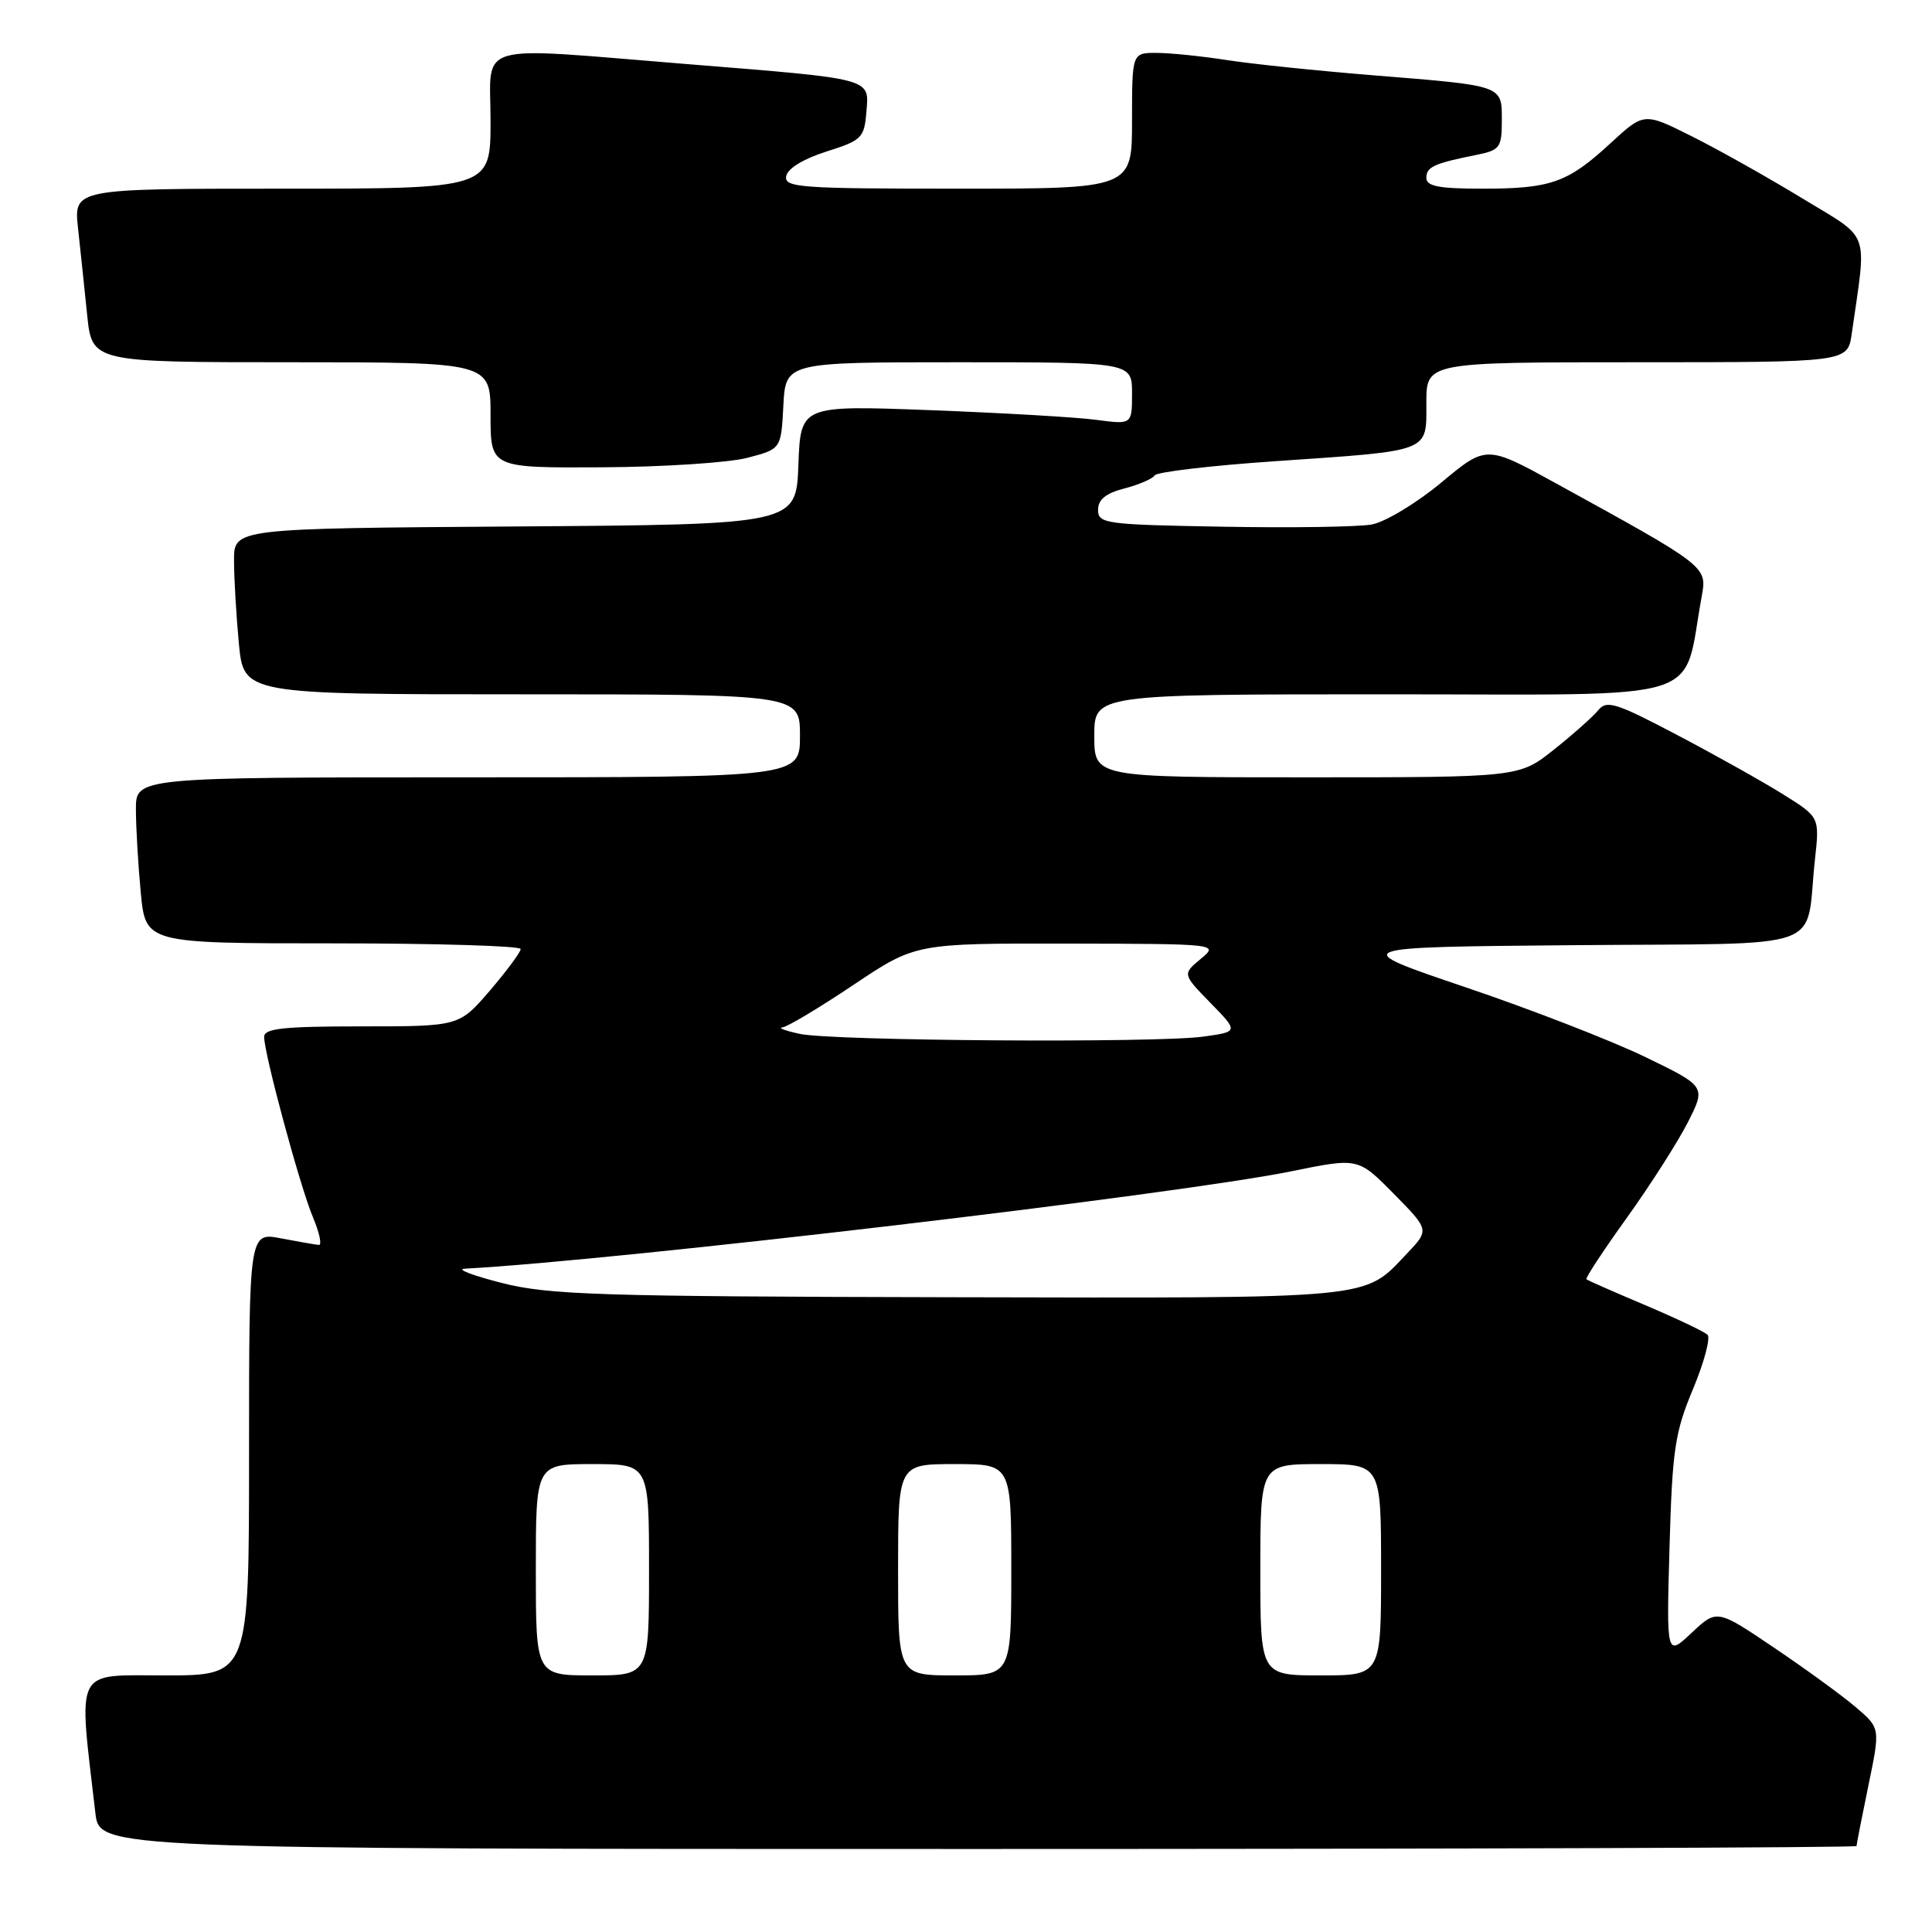 <?xml version="1.0" encoding="UTF-8" standalone="no"?>
<!DOCTYPE svg PUBLIC "-//W3C//DTD SVG 1.1//EN" "http://www.w3.org/Graphics/SVG/1.1/DTD/svg11.dtd" >
<svg xmlns="http://www.w3.org/2000/svg" xmlns:xlink="http://www.w3.org/1999/xlink" version="1.1" viewBox="0 0 256 256">
 <g >
 <path fill="currentColor"
d=" M 246.00 244.61 C 246.00 244.39 246.71 240.79 247.57 236.60 C 249.15 228.99 249.15 228.99 245.95 226.25 C 244.19 224.74 239.32 221.19 235.12 218.36 C 227.50 213.21 227.50 213.21 224.15 216.36 C 220.81 219.50 220.81 219.50 221.22 205.00 C 221.59 192.07 221.93 189.80 224.33 184.06 C 225.81 180.51 226.67 177.28 226.26 176.87 C 225.84 176.45 222.12 174.69 218.00 172.94 C 213.88 171.20 210.37 169.66 210.21 169.51 C 210.04 169.36 212.45 165.70 215.56 161.37 C 218.67 157.04 222.30 151.35 223.64 148.73 C 226.06 143.96 226.06 143.96 217.95 140.03 C 213.49 137.88 202.79 133.72 194.17 130.81 C 178.50 125.50 178.50 125.50 208.67 125.24 C 242.92 124.94 239.13 126.29 240.49 113.89 C 241.11 108.28 241.11 108.28 236.30 105.27 C 233.66 103.62 227.35 100.08 222.27 97.41 C 214.10 93.11 212.90 92.73 211.77 94.11 C 211.07 94.97 208.43 97.32 205.90 99.33 C 201.29 103.00 201.29 103.00 173.15 103.00 C 145.00 103.00 145.00 103.00 145.00 97.50 C 145.00 92.00 145.00 92.00 183.92 92.00 C 227.12 92.00 222.85 93.33 225.49 79.00 C 226.21 75.06 226.20 75.05 206.22 64.07 C 196.95 58.97 196.95 58.97 190.98 63.94 C 187.67 66.69 183.55 69.17 181.75 69.50 C 179.96 69.82 171.07 69.96 162.00 69.79 C 146.45 69.52 145.50 69.39 145.50 67.56 C 145.50 66.19 146.52 65.36 149.00 64.72 C 150.92 64.22 152.73 63.44 153.00 62.99 C 153.28 62.54 160.48 61.69 169.01 61.11 C 189.79 59.68 189.00 59.99 189.00 53.38 C 189.00 48.00 189.00 48.00 216.91 48.00 C 244.82 48.00 244.82 48.00 245.36 44.25 C 247.37 30.17 247.99 31.87 238.79 26.27 C 234.23 23.49 227.65 19.80 224.17 18.06 C 217.84 14.89 217.84 14.89 213.41 18.97 C 207.74 24.21 205.50 25.00 196.43 25.00 C 190.65 25.00 189.00 24.68 189.00 23.57 C 189.00 22.11 190.00 21.65 195.75 20.50 C 198.74 19.89 199.00 19.53 199.00 15.99 C 199.00 11.26 199.34 11.38 182.00 9.98 C 174.57 9.38 165.80 8.47 162.50 7.95 C 159.20 7.44 155.04 7.01 153.25 7.01 C 150.00 7.00 150.00 7.00 150.00 16.00 C 150.00 25.00 150.00 25.00 126.93 25.00 C 105.92 25.00 103.88 24.85 104.18 23.33 C 104.37 22.32 106.48 21.04 109.50 20.08 C 114.19 18.60 114.52 18.28 114.80 14.84 C 115.18 10.31 115.84 10.49 91.02 8.49 C 62.33 6.18 65.00 5.41 65.00 16.00 C 65.00 25.00 65.00 25.00 37.38 25.00 C 9.77 25.00 9.77 25.00 10.34 30.25 C 10.66 33.14 11.20 38.31 11.55 41.75 C 12.20 48.00 12.20 48.00 38.60 48.00 C 65.00 48.00 65.00 48.00 65.00 55.00 C 65.00 62.00 65.00 62.00 79.75 61.92 C 87.86 61.88 96.53 61.31 99.00 60.67 C 103.50 59.50 103.50 59.50 103.80 53.75 C 104.10 48.00 104.10 48.00 127.05 48.00 C 150.00 48.00 150.00 48.00 150.00 52.13 C 150.00 56.26 150.00 56.26 145.25 55.63 C 142.64 55.28 132.76 54.71 123.29 54.35 C 106.09 53.70 106.09 53.70 105.79 61.60 C 105.50 69.50 105.50 69.50 68.25 69.76 C 31.00 70.02 31.00 70.02 31.01 74.26 C 31.01 76.59 31.30 81.54 31.65 85.25 C 32.29 92.00 32.29 92.00 69.14 92.00 C 106.00 92.00 106.00 92.00 106.00 97.50 C 106.00 103.00 106.00 103.00 62.00 103.00 C 18.00 103.00 18.00 103.00 18.01 107.25 C 18.01 109.59 18.30 114.54 18.65 118.25 C 19.29 125.00 19.29 125.00 44.14 125.00 C 57.82 125.00 69.00 125.34 68.99 125.75 C 68.99 126.16 67.15 128.64 64.92 131.25 C 60.84 136.00 60.84 136.00 47.92 136.00 C 37.55 136.00 35.00 136.27 35.00 137.39 C 35.00 139.64 39.74 157.17 41.45 161.25 C 42.32 163.31 42.68 164.98 42.26 164.96 C 41.84 164.93 39.59 164.54 37.25 164.09 C 33.00 163.27 33.00 163.27 33.00 192.63 C 33.00 222.00 33.00 222.00 21.92 222.00 C 9.70 222.00 10.37 220.69 12.64 240.25 C 13.19 245.00 13.19 245.00 129.59 245.00 C 193.62 245.00 246.00 244.82 246.00 244.61 Z  M 71.00 208.00 C 71.00 194.00 71.00 194.00 78.50 194.00 C 86.00 194.00 86.00 194.00 86.00 208.00 C 86.00 222.00 86.00 222.00 78.50 222.00 C 71.00 222.00 71.00 222.00 71.00 208.00 Z  M 119.00 208.00 C 119.00 194.00 119.00 194.00 126.50 194.00 C 134.00 194.00 134.00 194.00 134.00 208.00 C 134.00 222.00 134.00 222.00 126.50 222.00 C 119.00 222.00 119.00 222.00 119.00 208.00 Z  M 167.00 208.00 C 167.00 194.00 167.00 194.00 175.00 194.00 C 183.00 194.00 183.00 194.00 183.00 208.00 C 183.00 222.00 183.00 222.00 175.00 222.00 C 167.00 222.00 167.00 222.00 167.00 208.00 Z  M 66.50 170.00 C 62.65 169.02 60.42 168.17 61.55 168.11 C 82.03 167.00 156.21 158.25 171.23 155.18 C 179.96 153.40 179.96 153.40 184.68 158.18 C 189.40 162.97 189.40 162.97 186.45 166.08 C 180.59 172.23 182.93 172.01 125.80 171.89 C 79.22 171.79 72.73 171.58 66.50 170.00 Z  M 106.00 137.00 C 104.08 136.59 103.03 136.20 103.69 136.13 C 104.34 136.06 108.57 133.53 113.09 130.50 C 121.31 125.00 121.31 125.00 141.40 125.03 C 161.50 125.07 161.50 125.07 159.09 127.07 C 156.68 129.08 156.68 129.08 160.40 132.90 C 164.12 136.71 164.12 136.71 159.42 137.36 C 153.14 138.22 110.43 137.93 106.00 137.00 Z "/>
</g>
</svg>